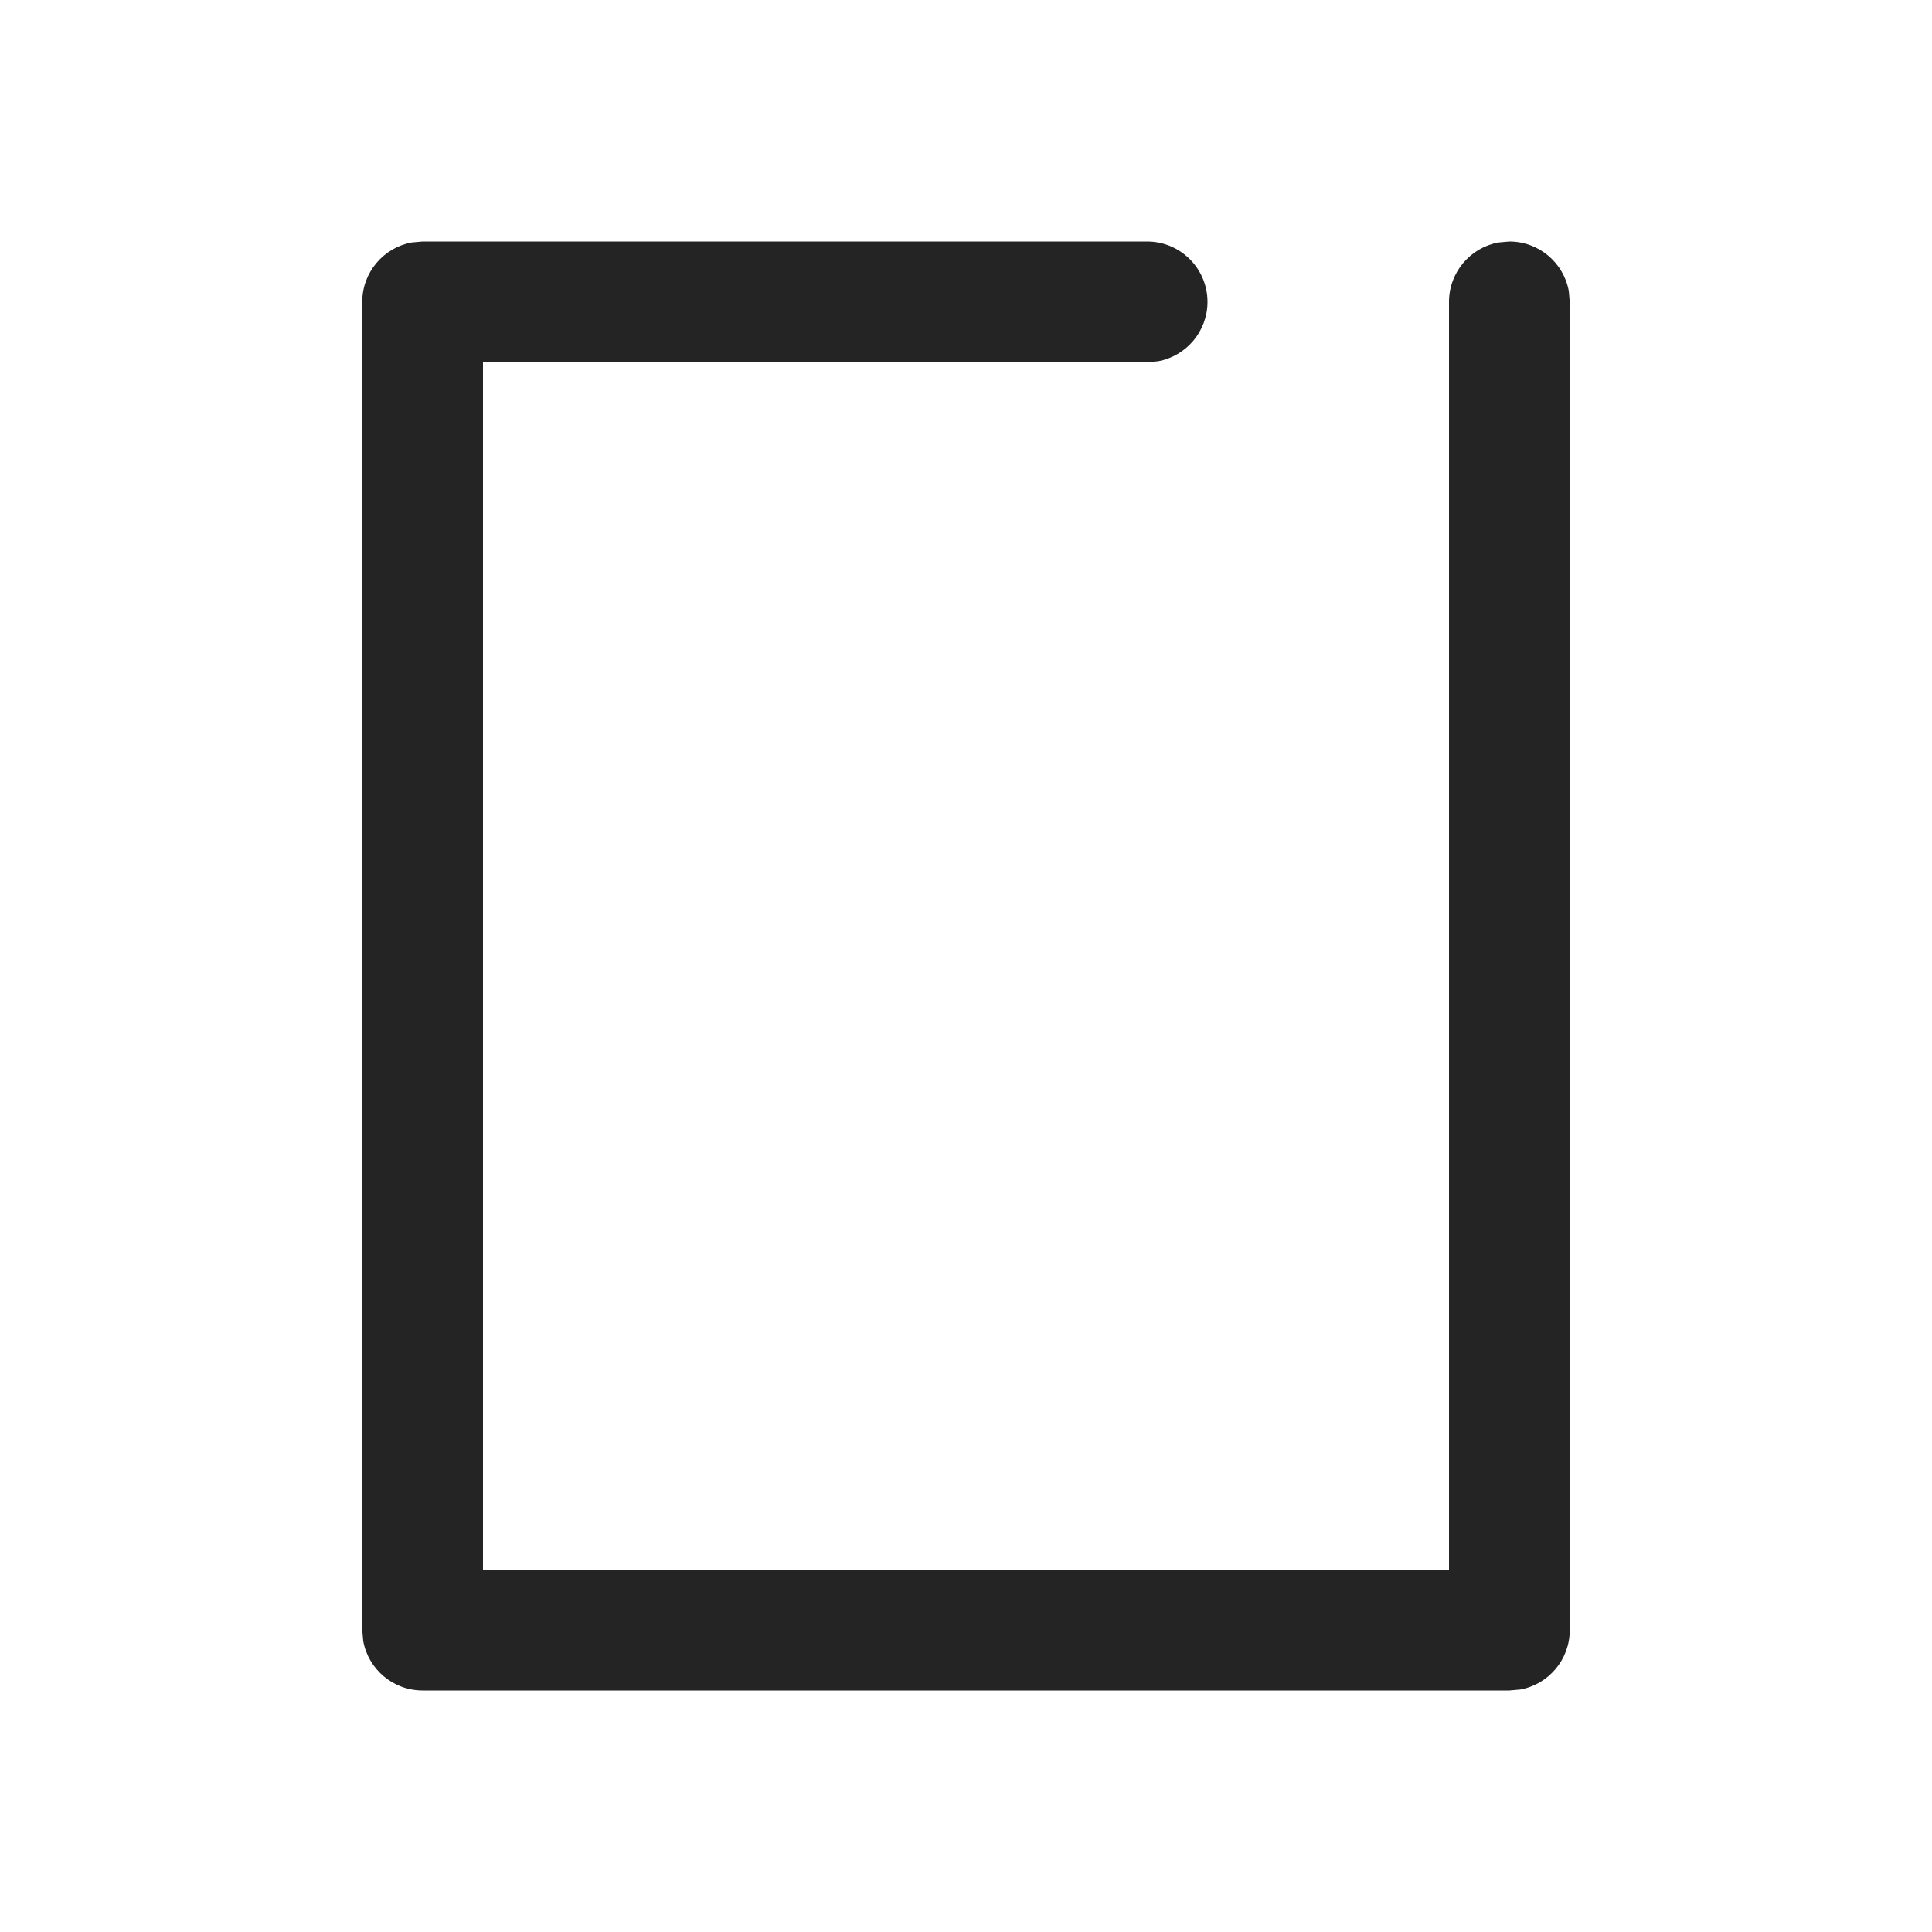 <svg width="16" height="16" viewBox="0 0 16 16" fill="none" xmlns="http://www.w3.org/2000/svg">
<path fill-rule="evenodd" clip-rule="evenodd" d="M3 2.5C3 2.255 3.177 2.05 3.41 2.008L3.5 2H9.5C9.776 2 10 2.224 10 2.5C10 2.745 9.823 2.95 9.59 2.992L9.5 3H4V13H12V2.5C12 2.255 12.177 2.05 12.41 2.008L12.5 2C12.745 2 12.95 2.177 12.992 2.41L13 2.5V13.5C13 13.745 12.823 13.95 12.59 13.992L12.5 14H3.5C3.255 14 3.05 13.823 3.008 13.59L3 13.5V2.5Z" fill="#242424"/>
</svg>
